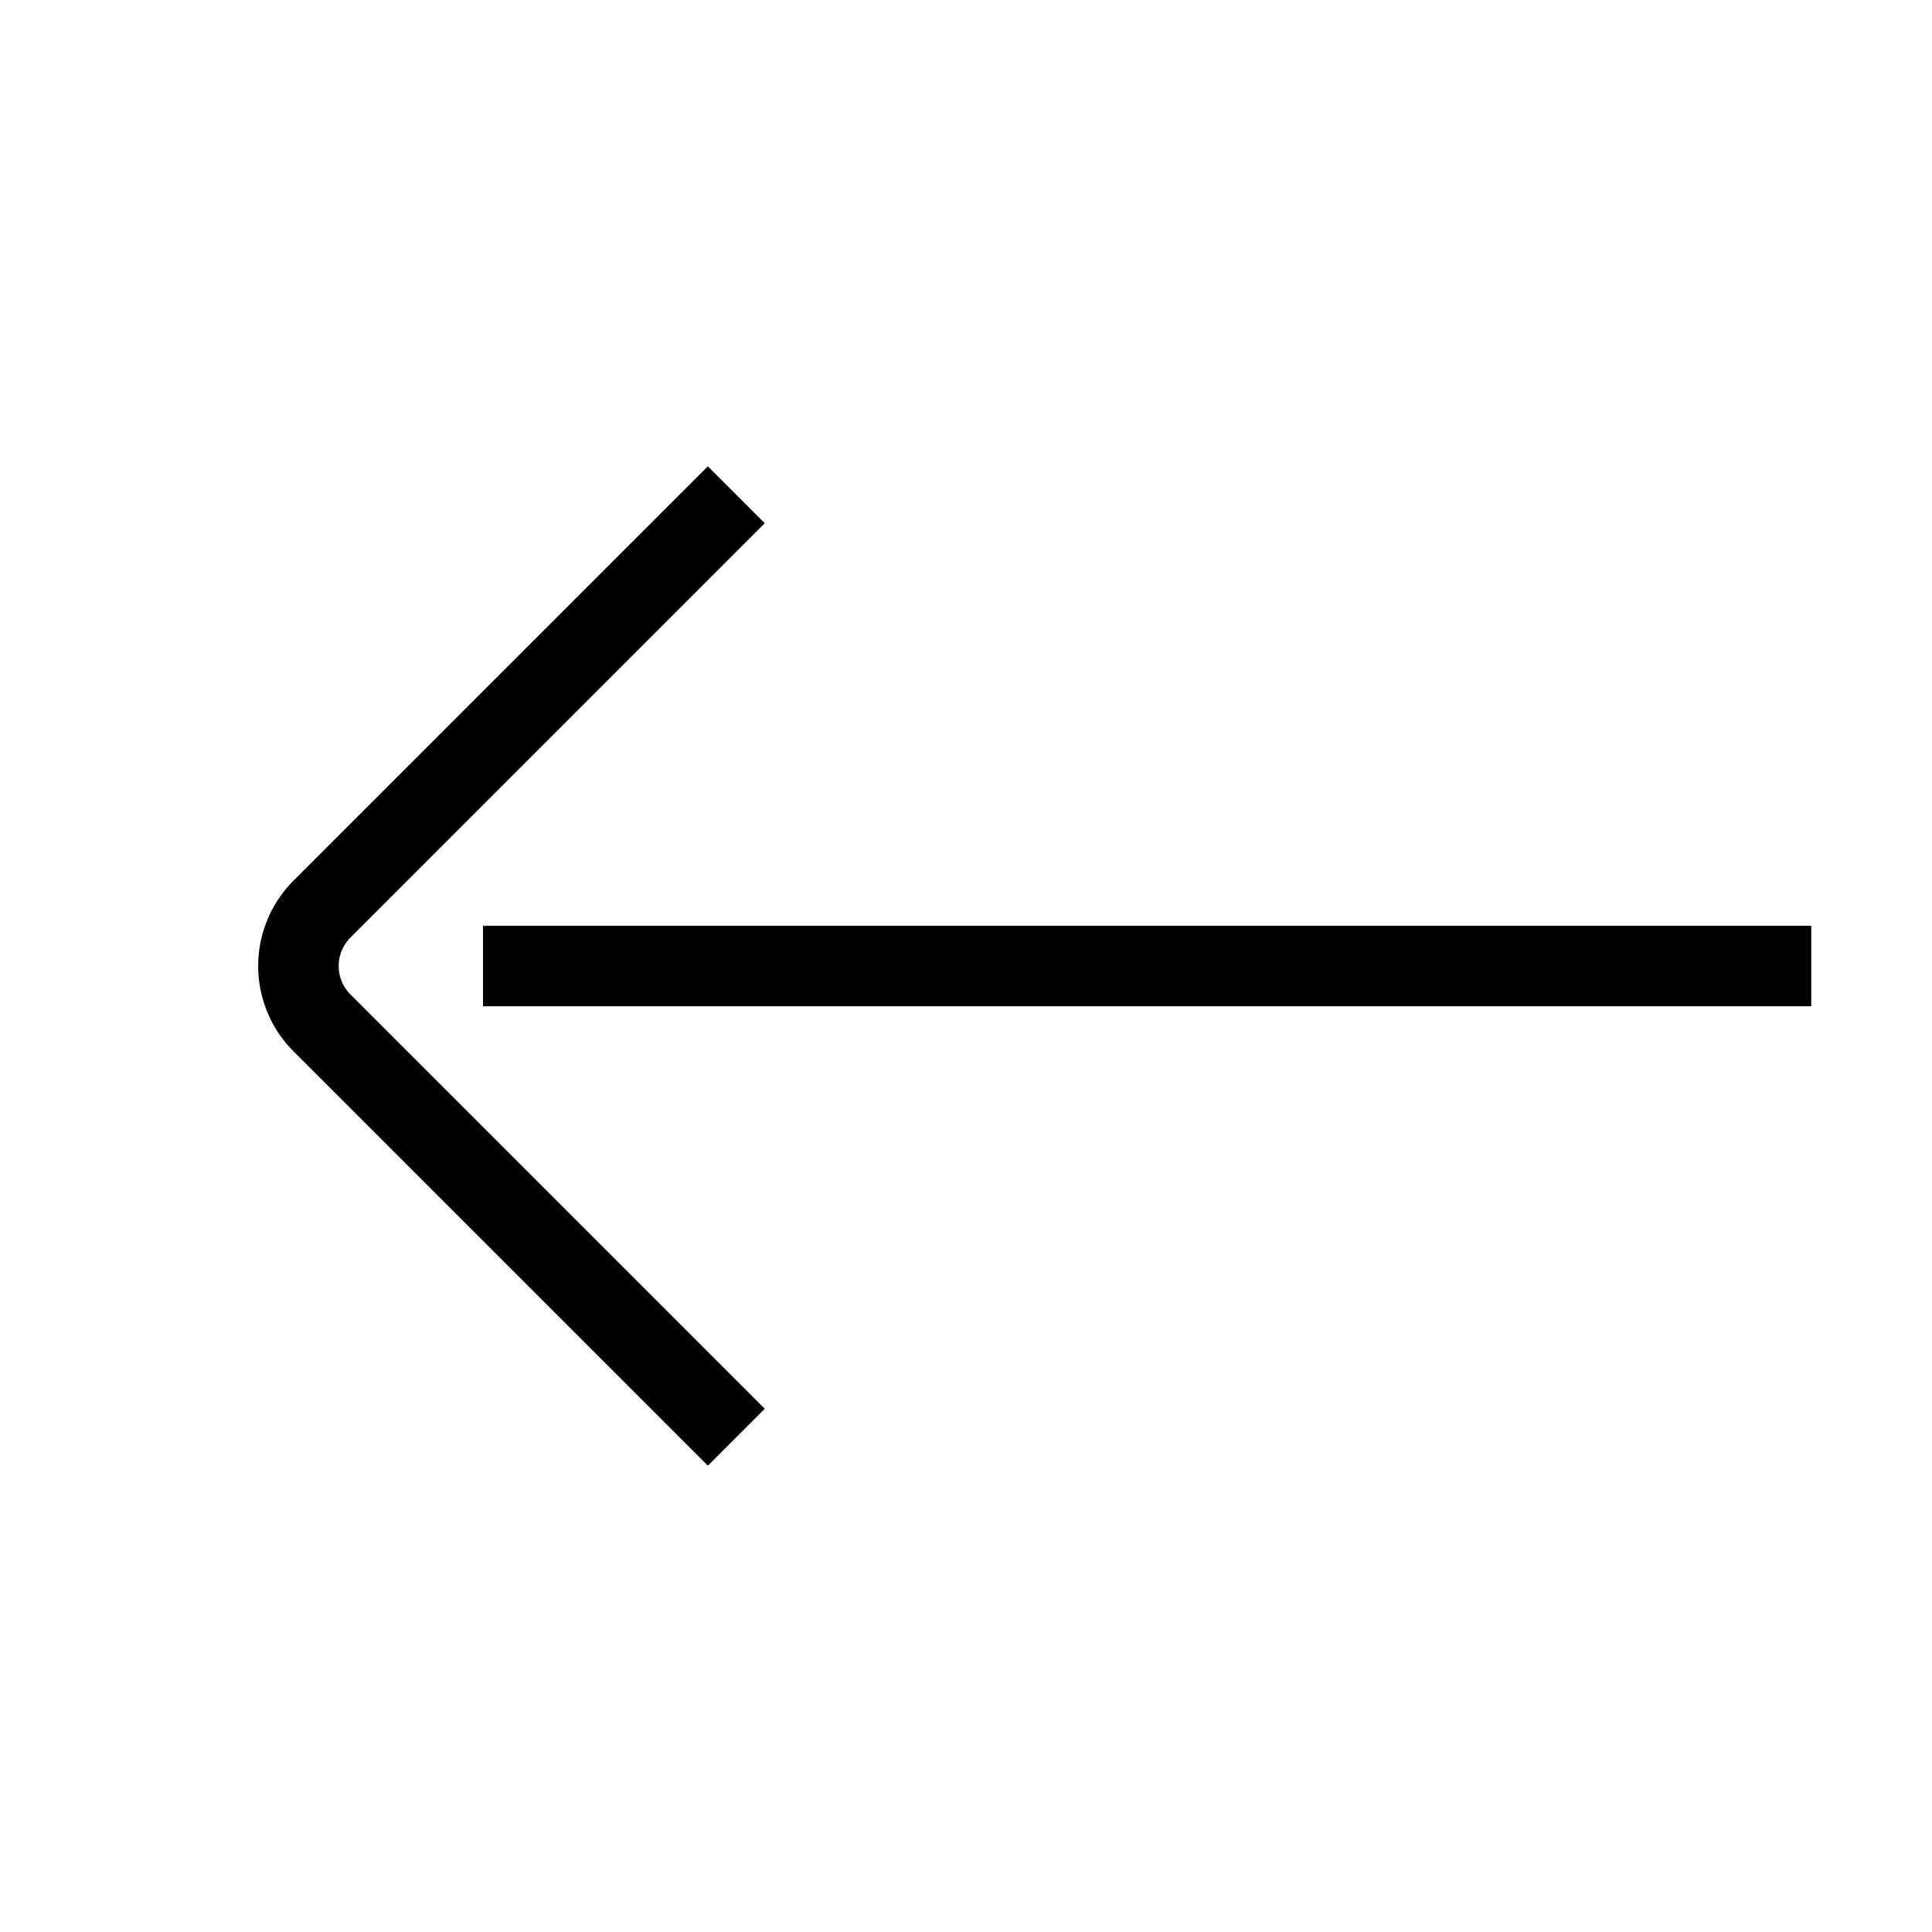<svg id="target" xmlns="http://www.w3.org/2000/svg" viewBox="0 0 48 48"><title>arrow-left</title><line x1="13" y1="24" x2="44" y2="24" fill="none" stroke="currentColor" stroke-linecap="square" stroke-linejoin="round" stroke-width="2"/><path d="M17.586,35,8,25.414a2,2,0,0,1,0-2.828L17.586,13" fill="none" stroke="currentColor" stroke-linecap="square" stroke-linejoin="round" stroke-width="2"/></svg>